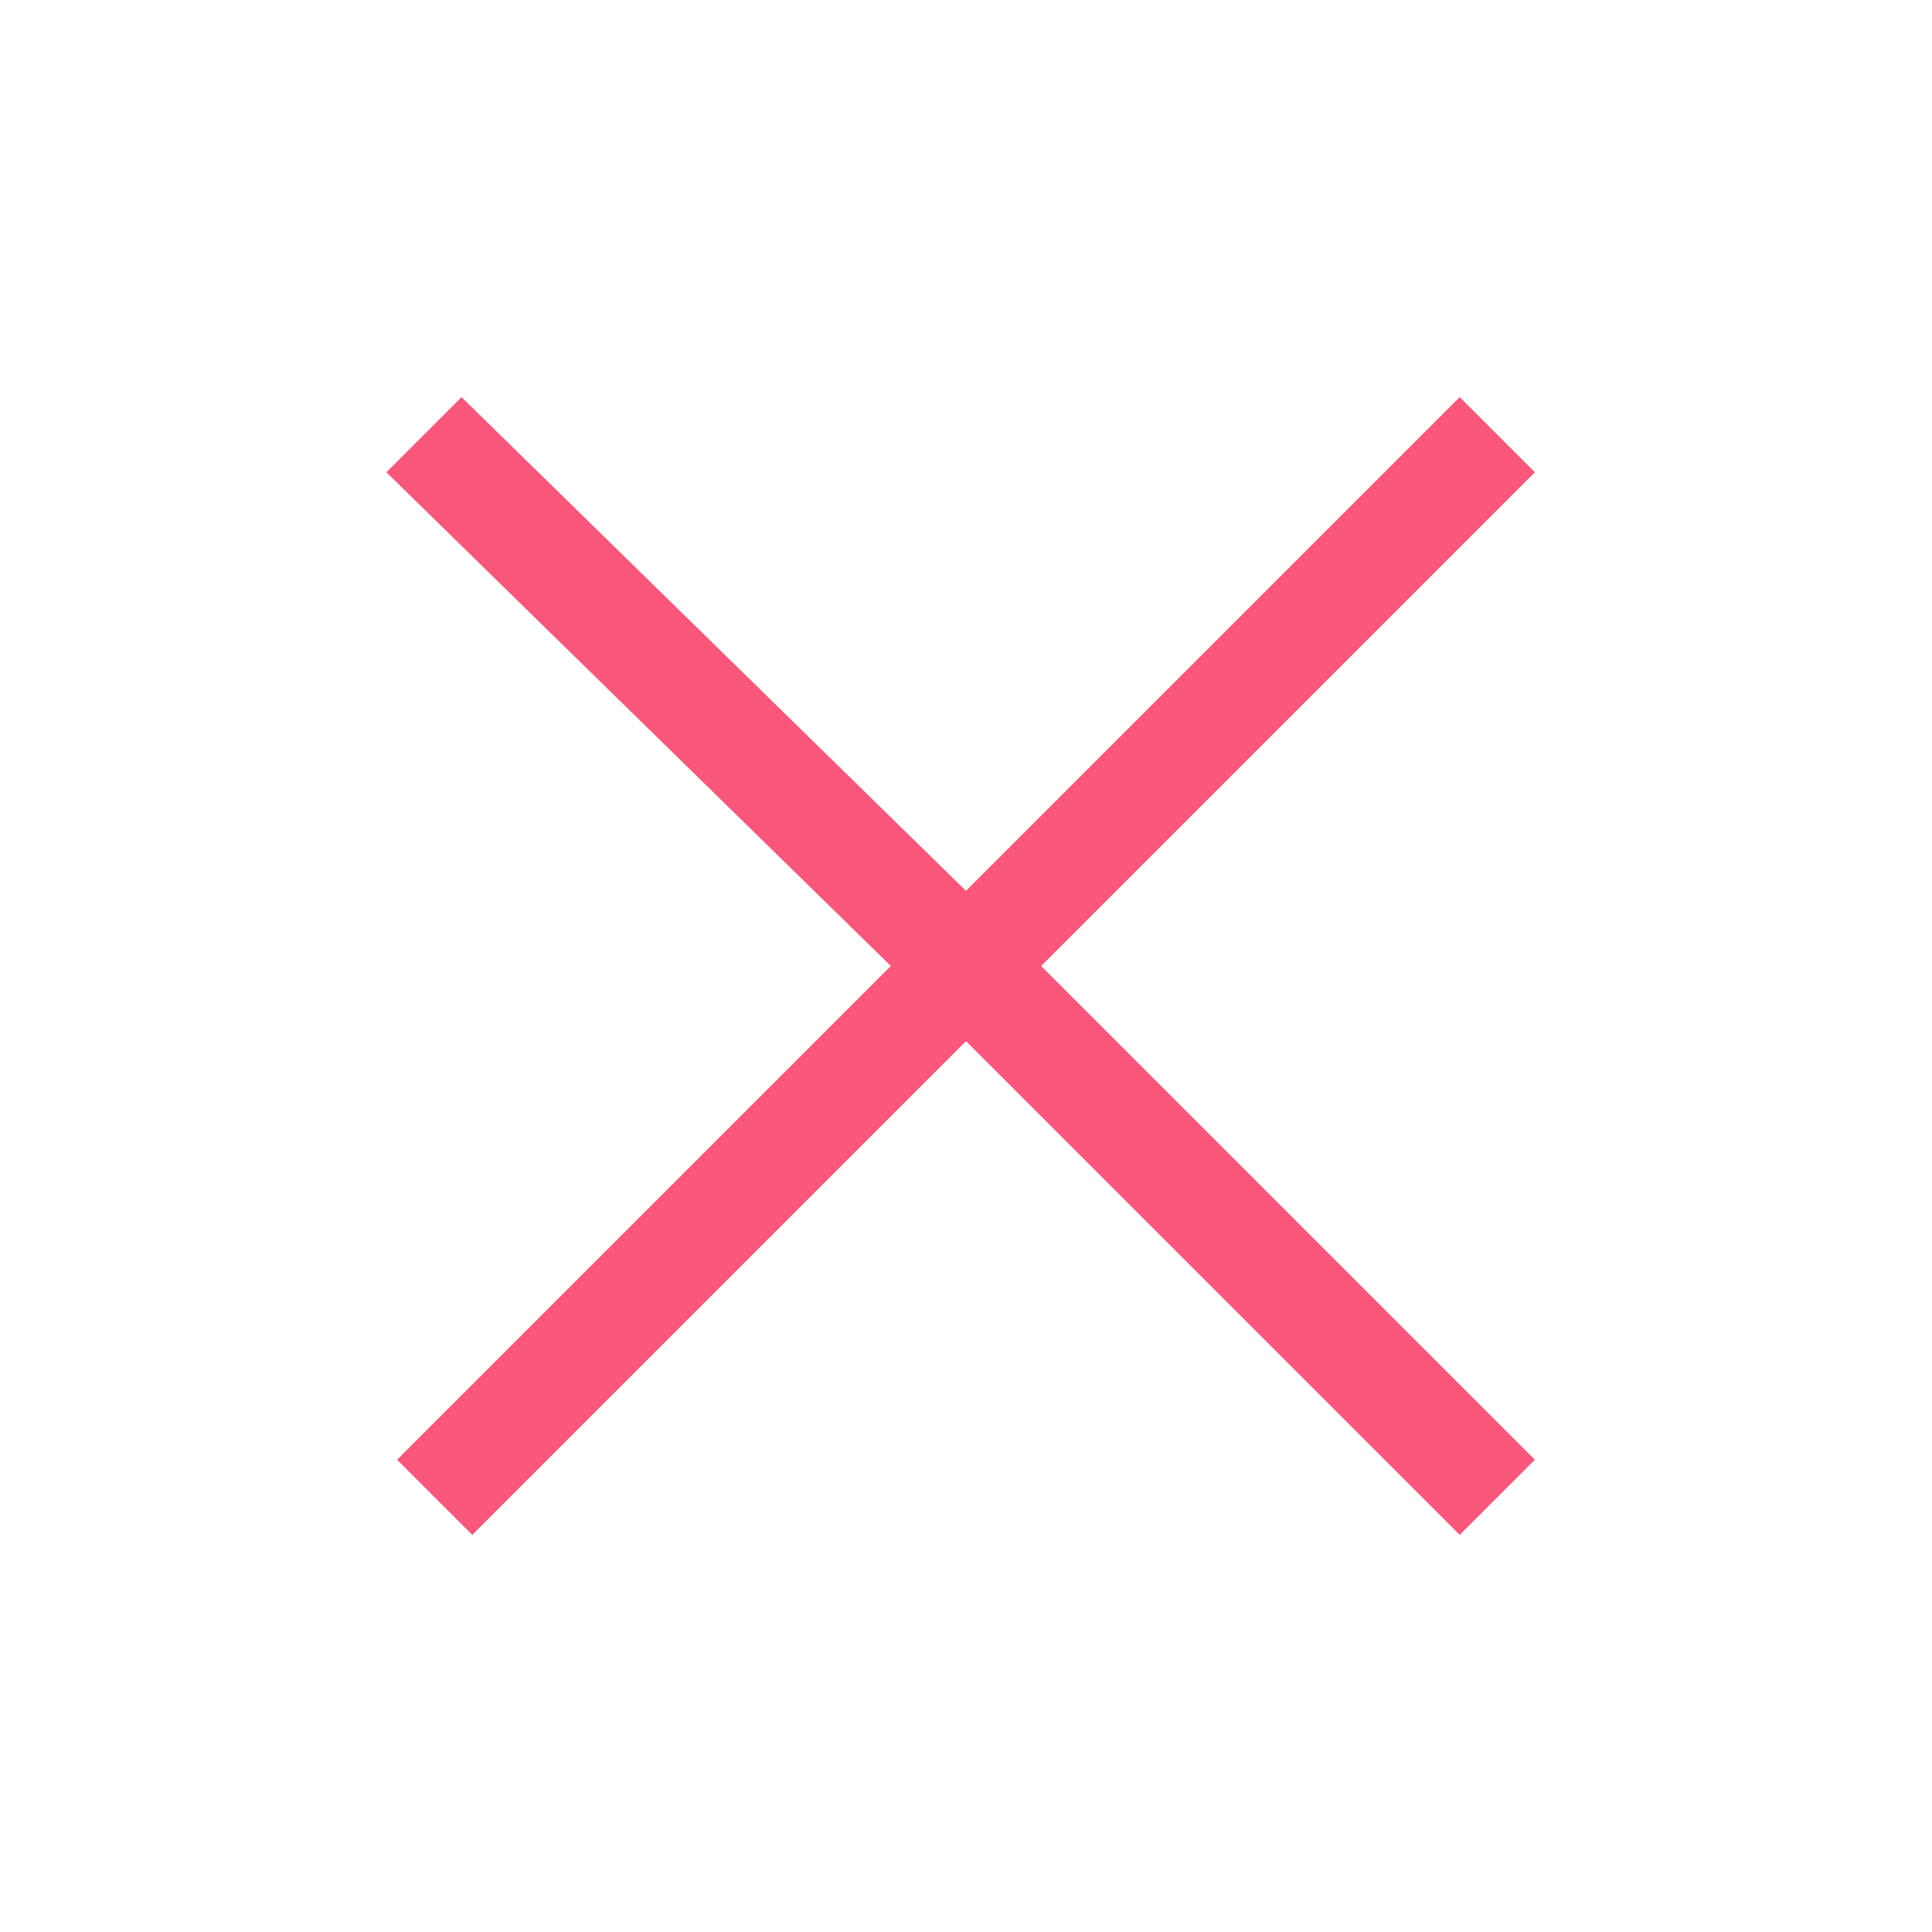 <?xml version="1.0" encoding="utf-8"?>
<!-- Generator: Adobe Illustrator 21.0.0, SVG Export Plug-In . SVG Version: 6.00 Build 0)  -->
<svg version="1.1" id="Слой_1" xmlns="http://www.w3.org/2000/svg" xmlns:xlink="http://www.w3.org/1999/xlink" x="0px" y="0px"
	 viewBox="0 0 18 18" style="enable-background:new 0 0 18 18;" xml:space="preserve">
<style type="text/css">
	.st0{fill:#F8567A;}
</style>
<path class="st0" d="M9.7,9l4.6,4.6l-0.7,0.7L9,9.7l-4.6,4.6l-0.7-0.7L8.3,9L3.6,4.4l0.7-0.7L9,8.3l4.6-4.6l0.7,0.7L9.7,9z"/>
</svg>
